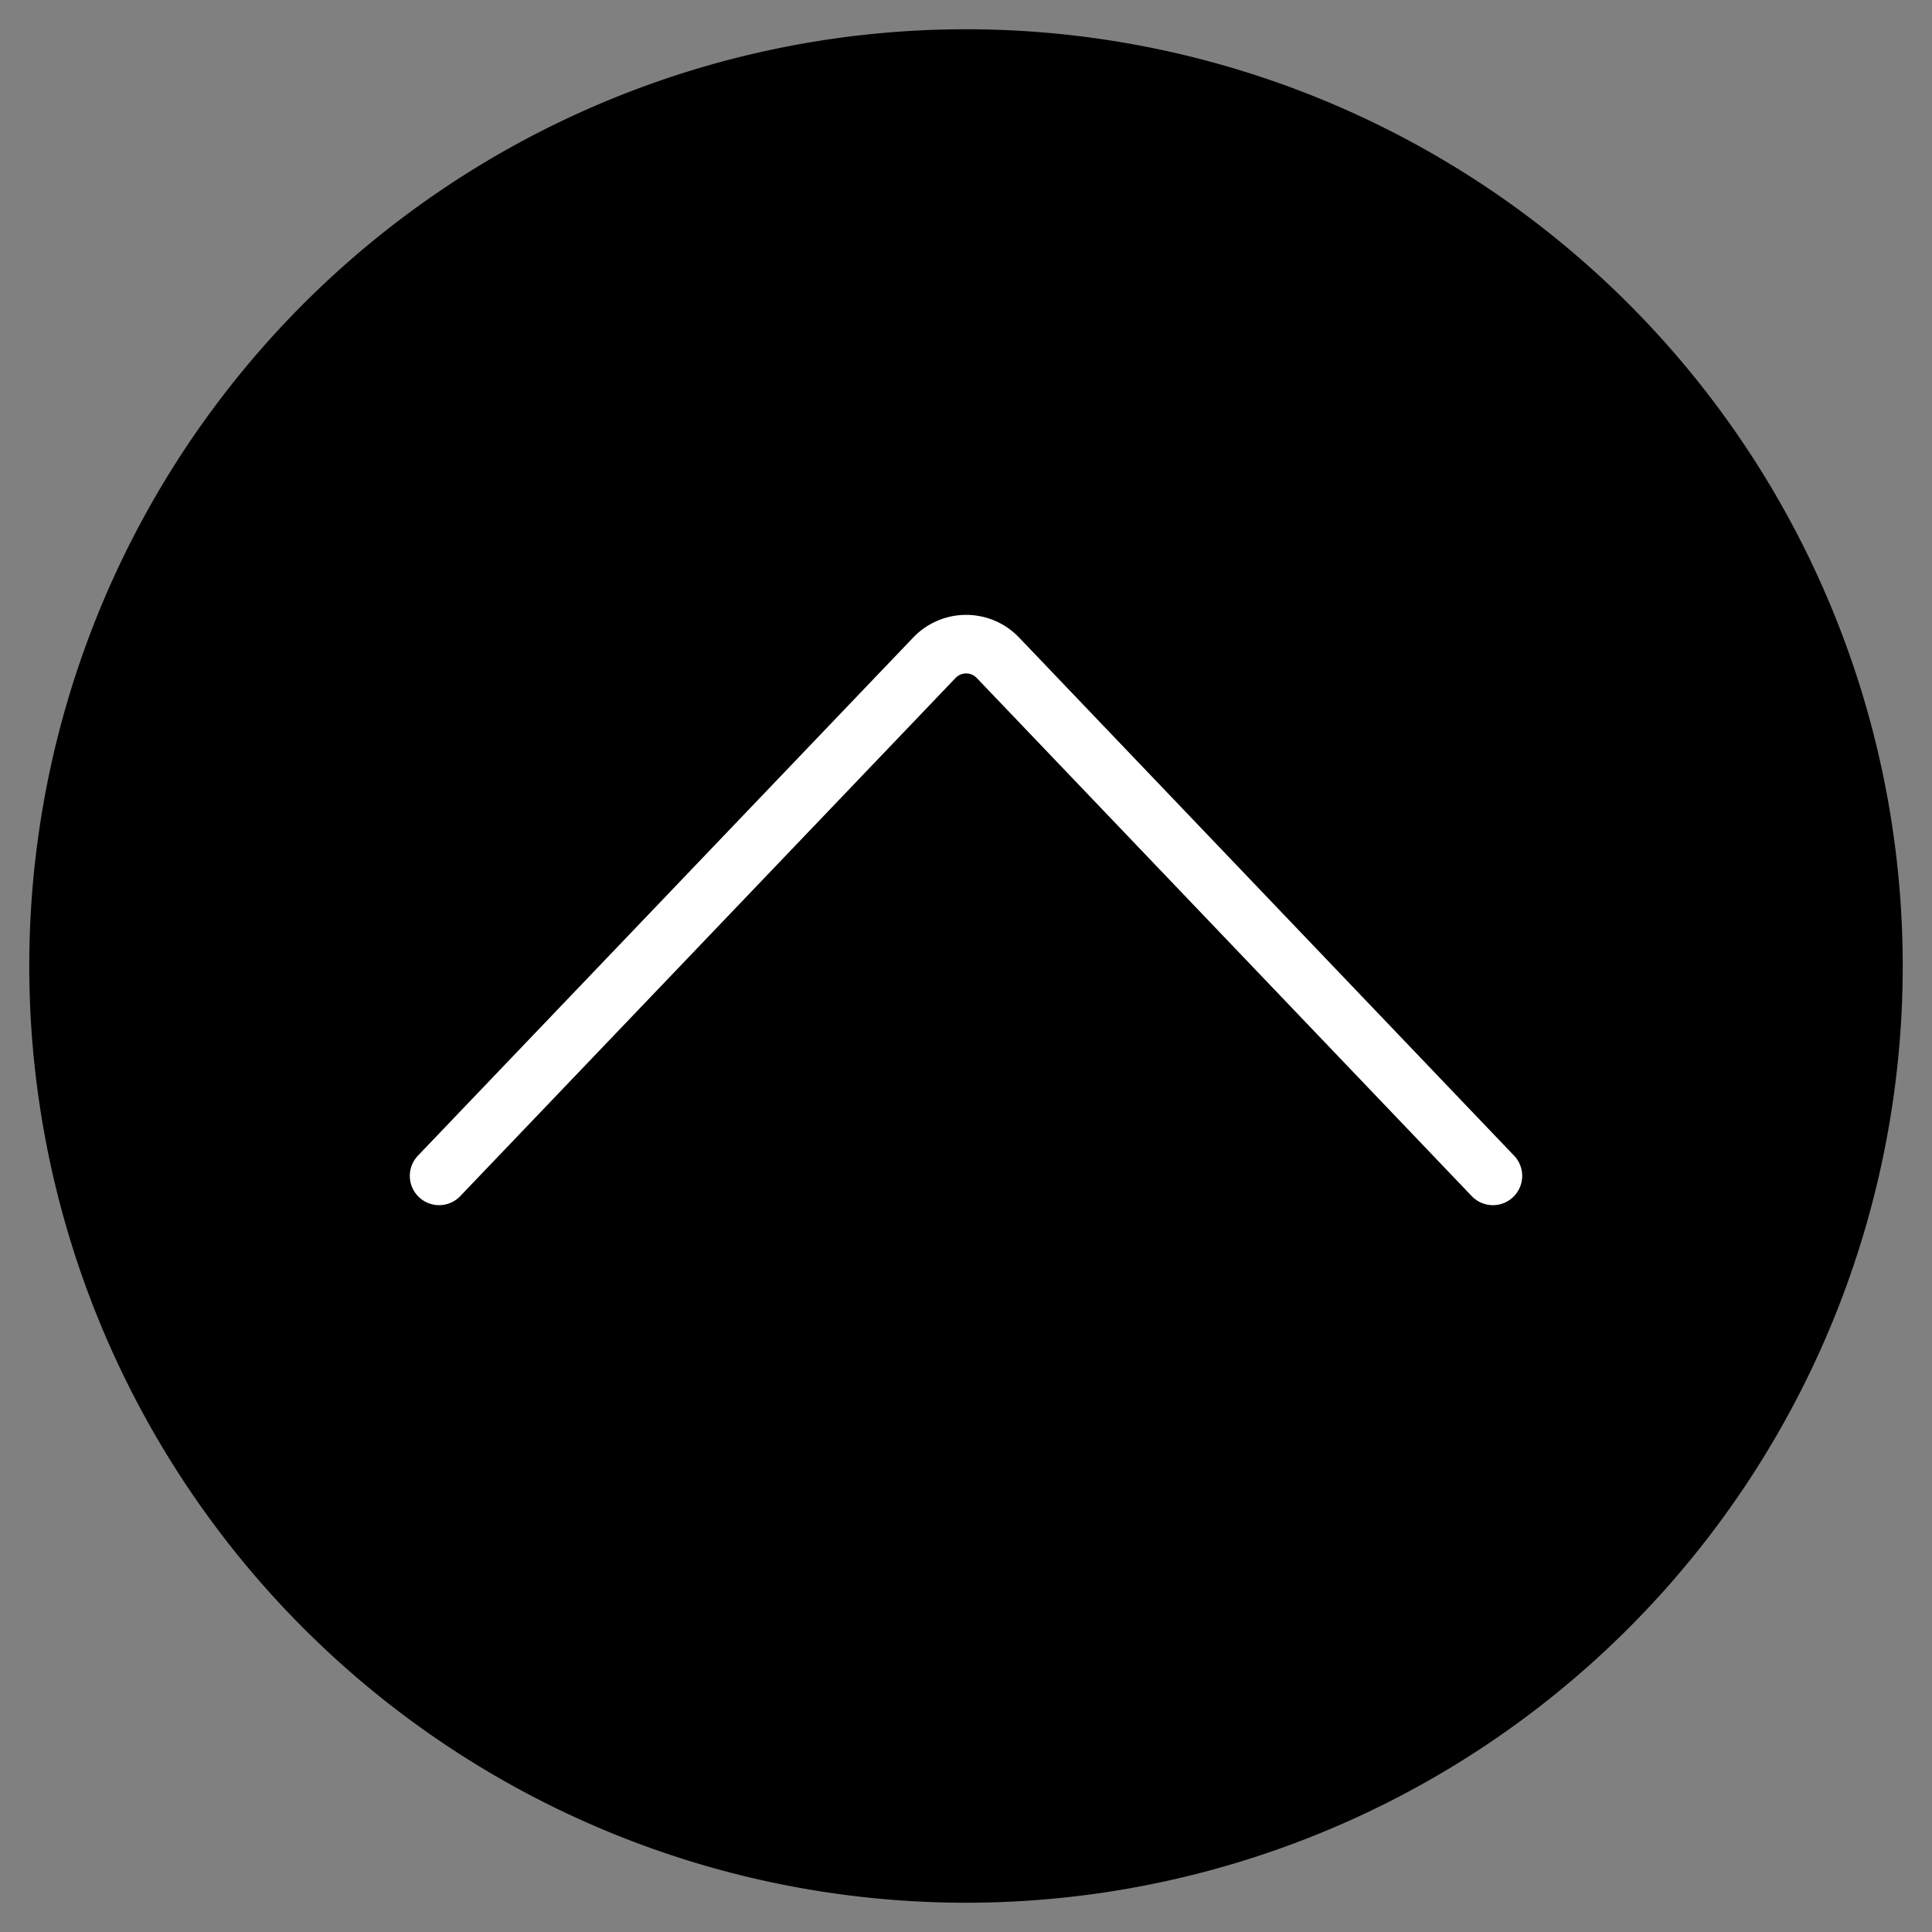 <?xml version="1.0" ?><svg data-name="Livello 1" id="Livello_1" viewBox="0 0 66 66" xmlns="http://www.w3.org/2000/svg"><rect x="0" y="0" width="66" height="66" fill="#808080" stroke="none"/><defs><style>.cls-1{fill:none;stroke:#fff;stroke-linecap:round;stroke-miterlimit:10;stroke-width:2px;}</style></defs><title/><path d="M65,33A32,32,0,1,0,33,65,32,32,0,0,0,65,33Z"/><g data-name="Arrow Left" id="Arrow_Left"><path class="cls-1" d="M51,40.17L34.1,22.48a1.5,1.5,0,0,0-2.19,0L15,40.17"/></g></svg>